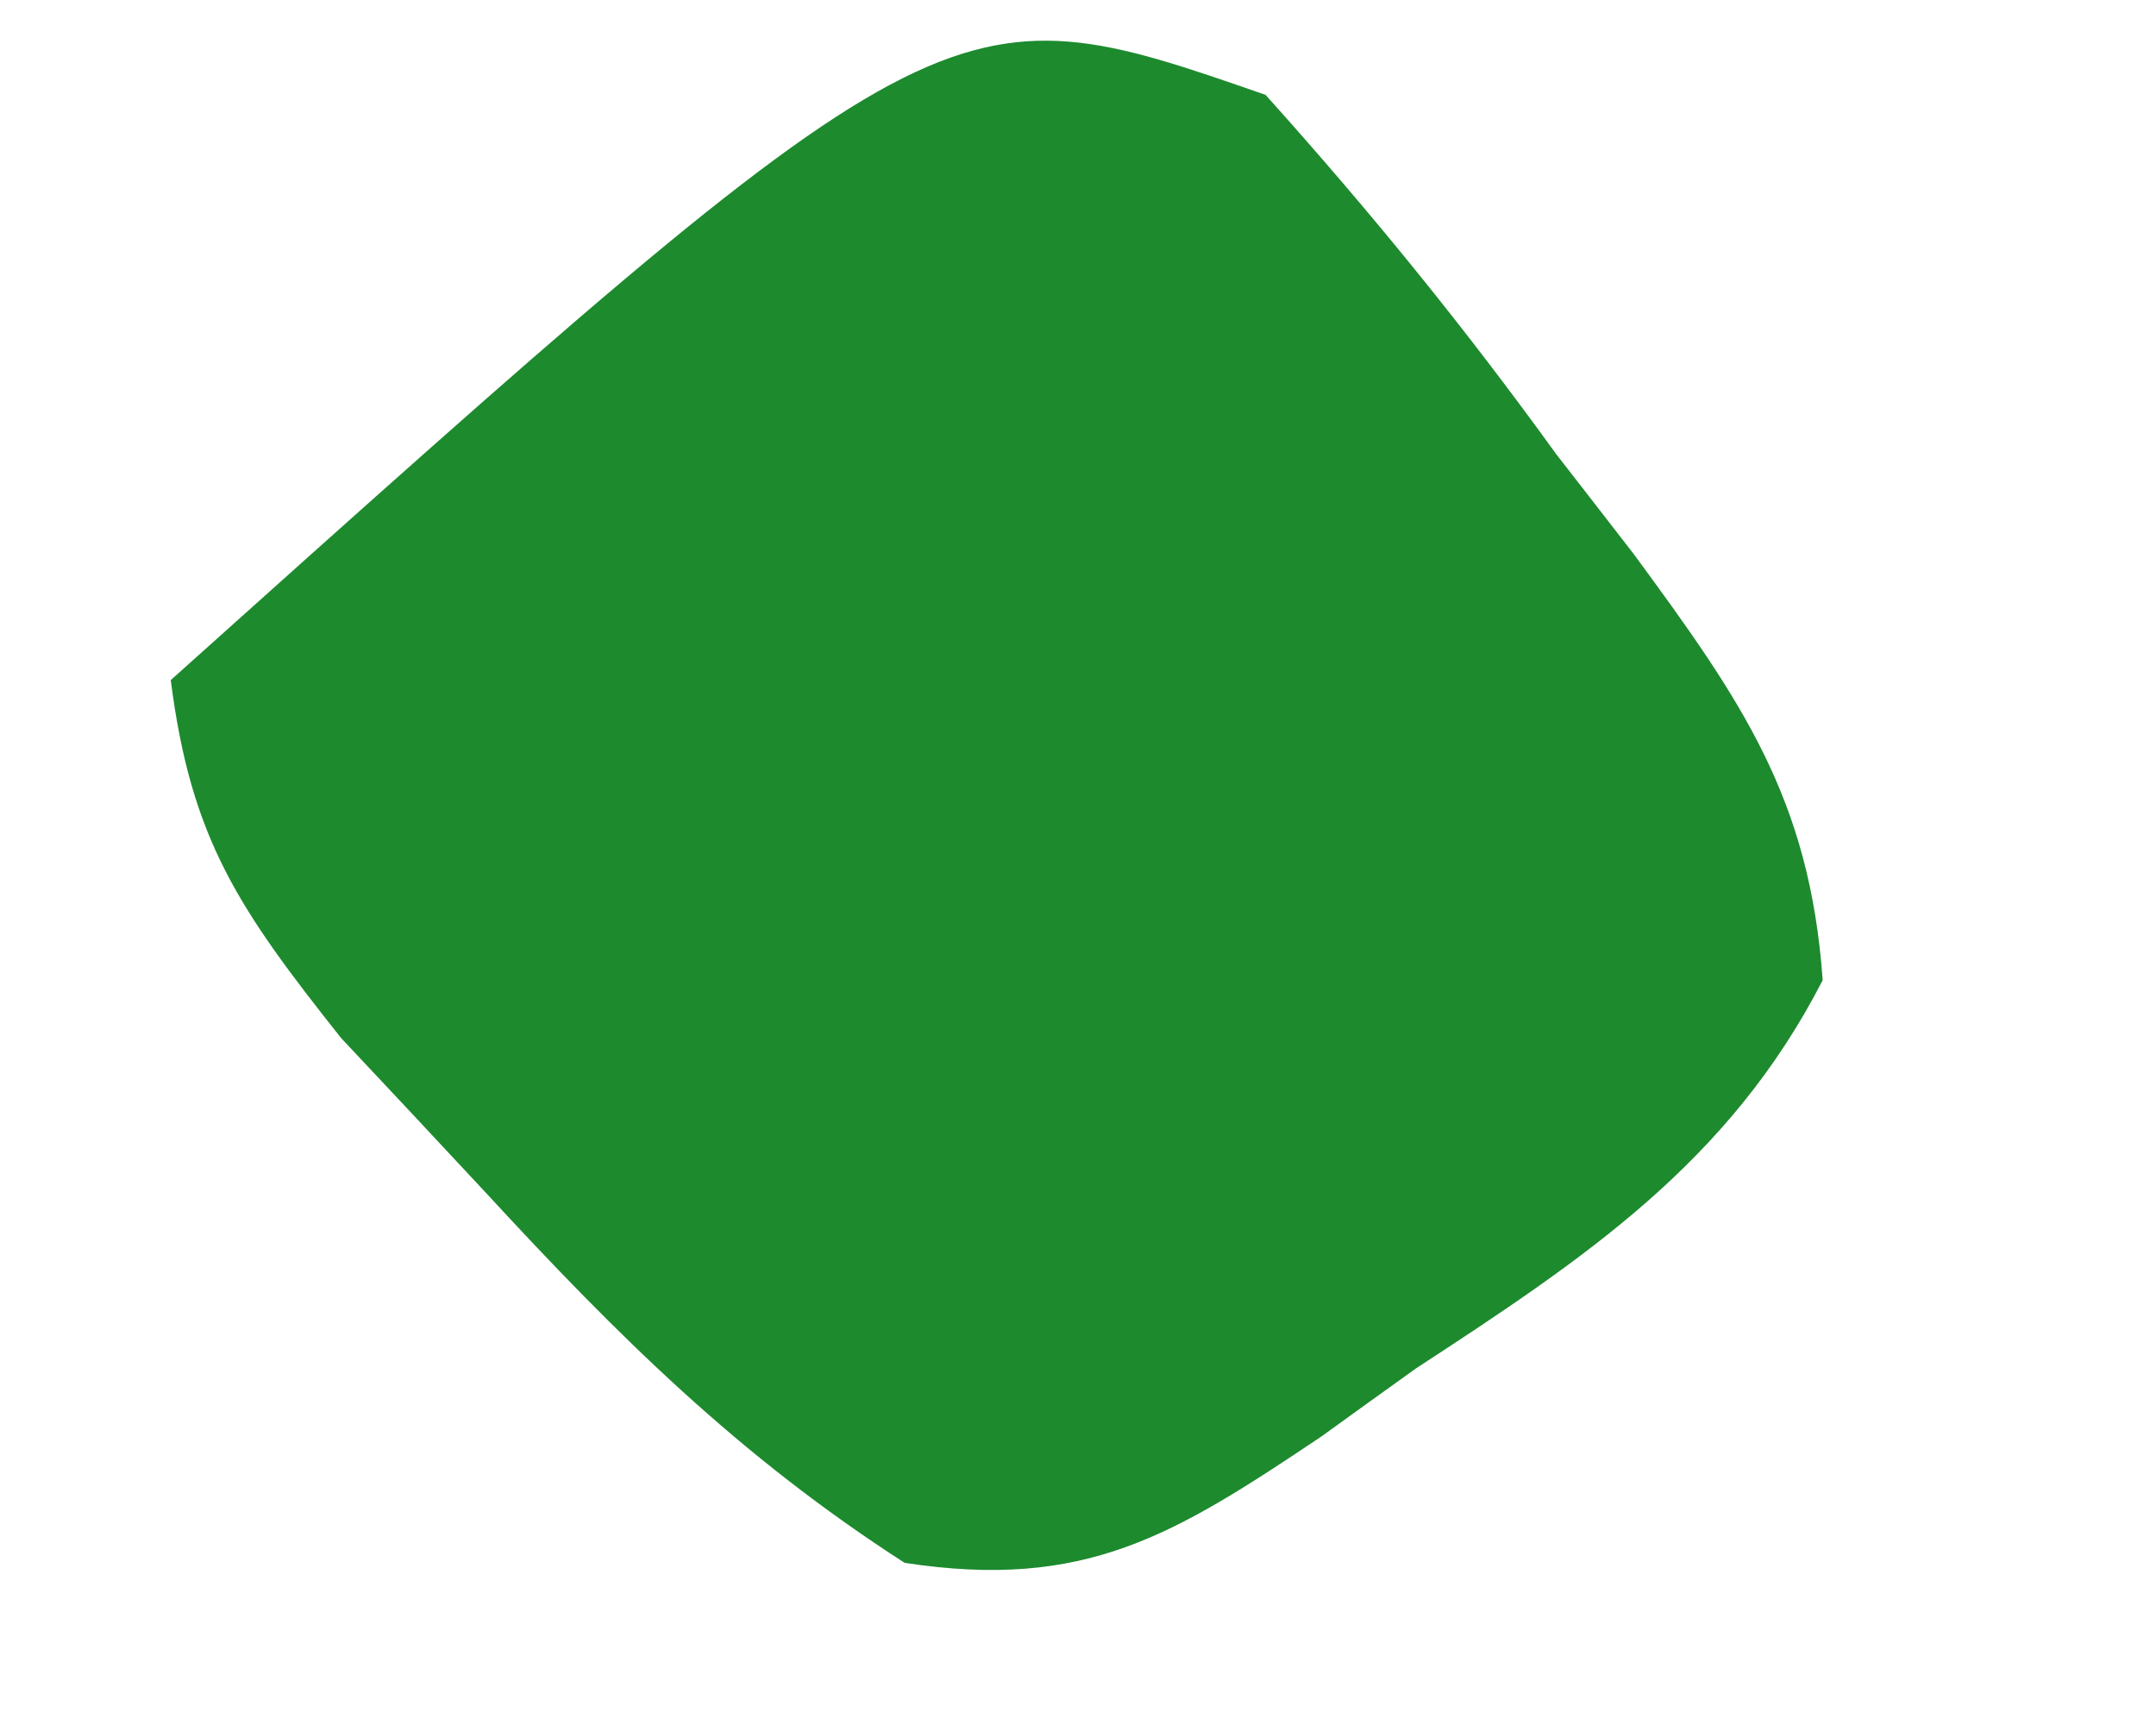 <svg width="5" height="4" viewBox="0 0 5 4" fill="none" xmlns="http://www.w3.org/2000/svg">
<path d="M2.935 0.22C3.181 0.494 3.395 0.757 3.609 1.053C3.668 1.129 3.728 1.206 3.789 1.285C4.039 1.625 4.197 1.851 4.227 2.273C4.01 2.695 3.676 2.917 3.284 3.173C3.211 3.225 3.138 3.278 3.063 3.332C2.721 3.561 2.517 3.688 2.098 3.624C1.714 3.377 1.433 3.098 1.126 2.765C1.016 2.647 0.905 2.528 0.791 2.407C0.553 2.107 0.443 1.946 0.396 1.577C2.196 -0.037 2.196 -0.037 2.935 0.22Z" fill="#1D8A2E"/>
</svg>
